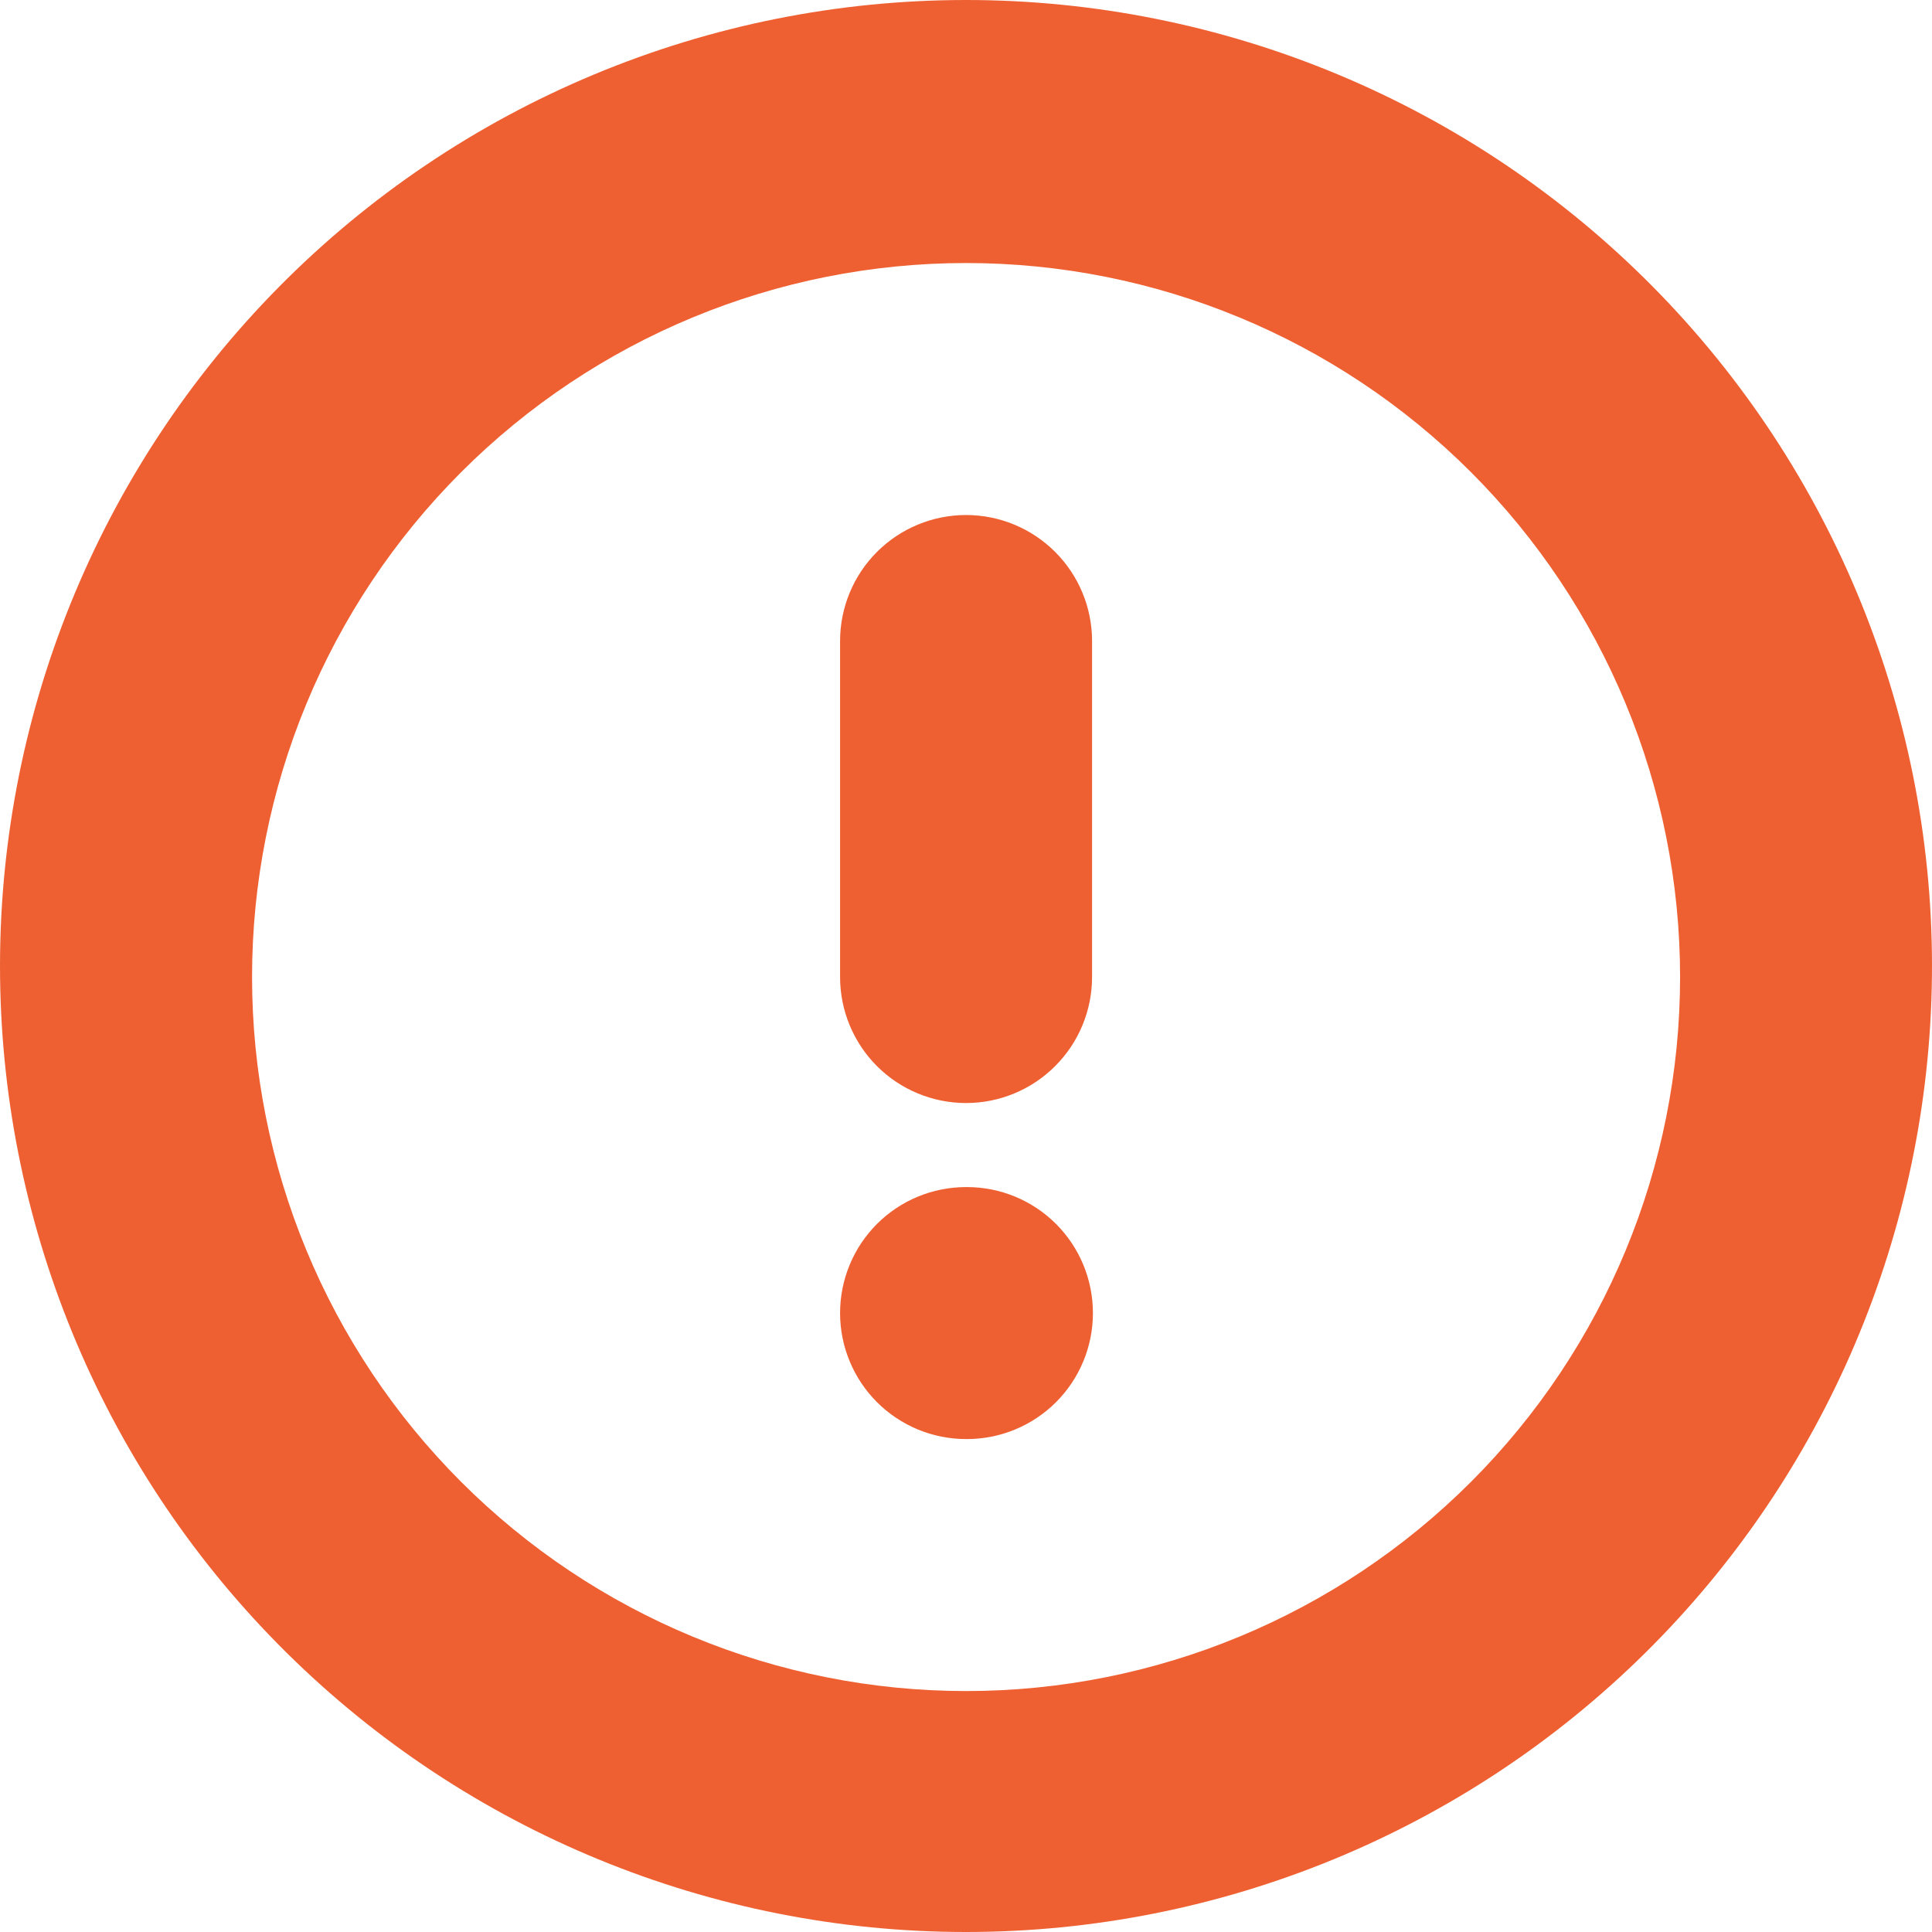 <svg width="56" height="56" viewBox="0 0 56 56" fill="none" xmlns="http://www.w3.org/2000/svg">
<path fill-rule="evenodd" clip-rule="evenodd" d="M28.002 7.624C22.513 7.624 17.249 9.804 13.368 13.685C9.486 17.567 7.306 22.831 7.306 28.32C7.306 33.809 9.486 39.073 13.368 42.954C17.249 46.835 22.513 49.016 28.002 49.016C33.491 49.016 38.755 46.835 42.636 42.954C46.517 39.073 48.698 33.809 48.698 28.32C48.698 22.831 46.517 17.567 42.636 13.685C38.755 9.804 33.491 7.624 28.002 7.624ZM0.002 28.32C-0.04 24.616 0.652 20.941 2.041 17.507C3.429 14.073 5.484 10.948 8.088 8.314C10.692 5.68 13.793 3.589 17.211 2.162C20.629 0.735 24.296 0 28 0C31.704 0 35.371 0.735 38.789 2.162C42.207 3.589 45.308 5.68 47.912 8.314C50.516 10.948 52.571 14.073 53.959 17.507C55.347 20.941 56.041 24.616 55.998 28.32C55.914 35.69 52.927 42.73 47.686 47.912C42.444 53.094 35.371 56 28 56C20.629 56 13.556 53.094 8.314 47.912C3.073 42.73 0.086 35.69 0.002 28.32ZM28.002 14.928C28.97 14.928 29.899 15.313 30.584 15.998C31.269 16.682 31.654 17.611 31.654 18.58V28.32C31.654 29.288 31.269 30.217 30.584 30.902C29.899 31.587 28.97 31.972 28.002 31.972C27.033 31.972 26.104 31.587 25.419 30.902C24.735 30.217 24.35 29.288 24.35 28.32V18.58C24.35 17.611 24.735 16.682 25.419 15.998C26.104 15.313 27.033 14.928 28.002 14.928ZM28.002 34.408C27.033 34.408 26.104 34.792 25.419 35.477C24.735 36.162 24.35 37.091 24.35 38.06C24.35 39.028 24.735 39.957 25.419 40.642C26.104 41.327 27.033 41.712 28.002 41.712H28.027C28.996 41.712 29.925 41.327 30.61 40.642C31.295 39.957 31.679 39.028 31.679 38.06C31.679 37.091 31.295 36.162 30.61 35.477C29.925 34.792 28.996 34.408 28.027 34.408H28.002Z" fill="#EE6032"/>
</svg>
